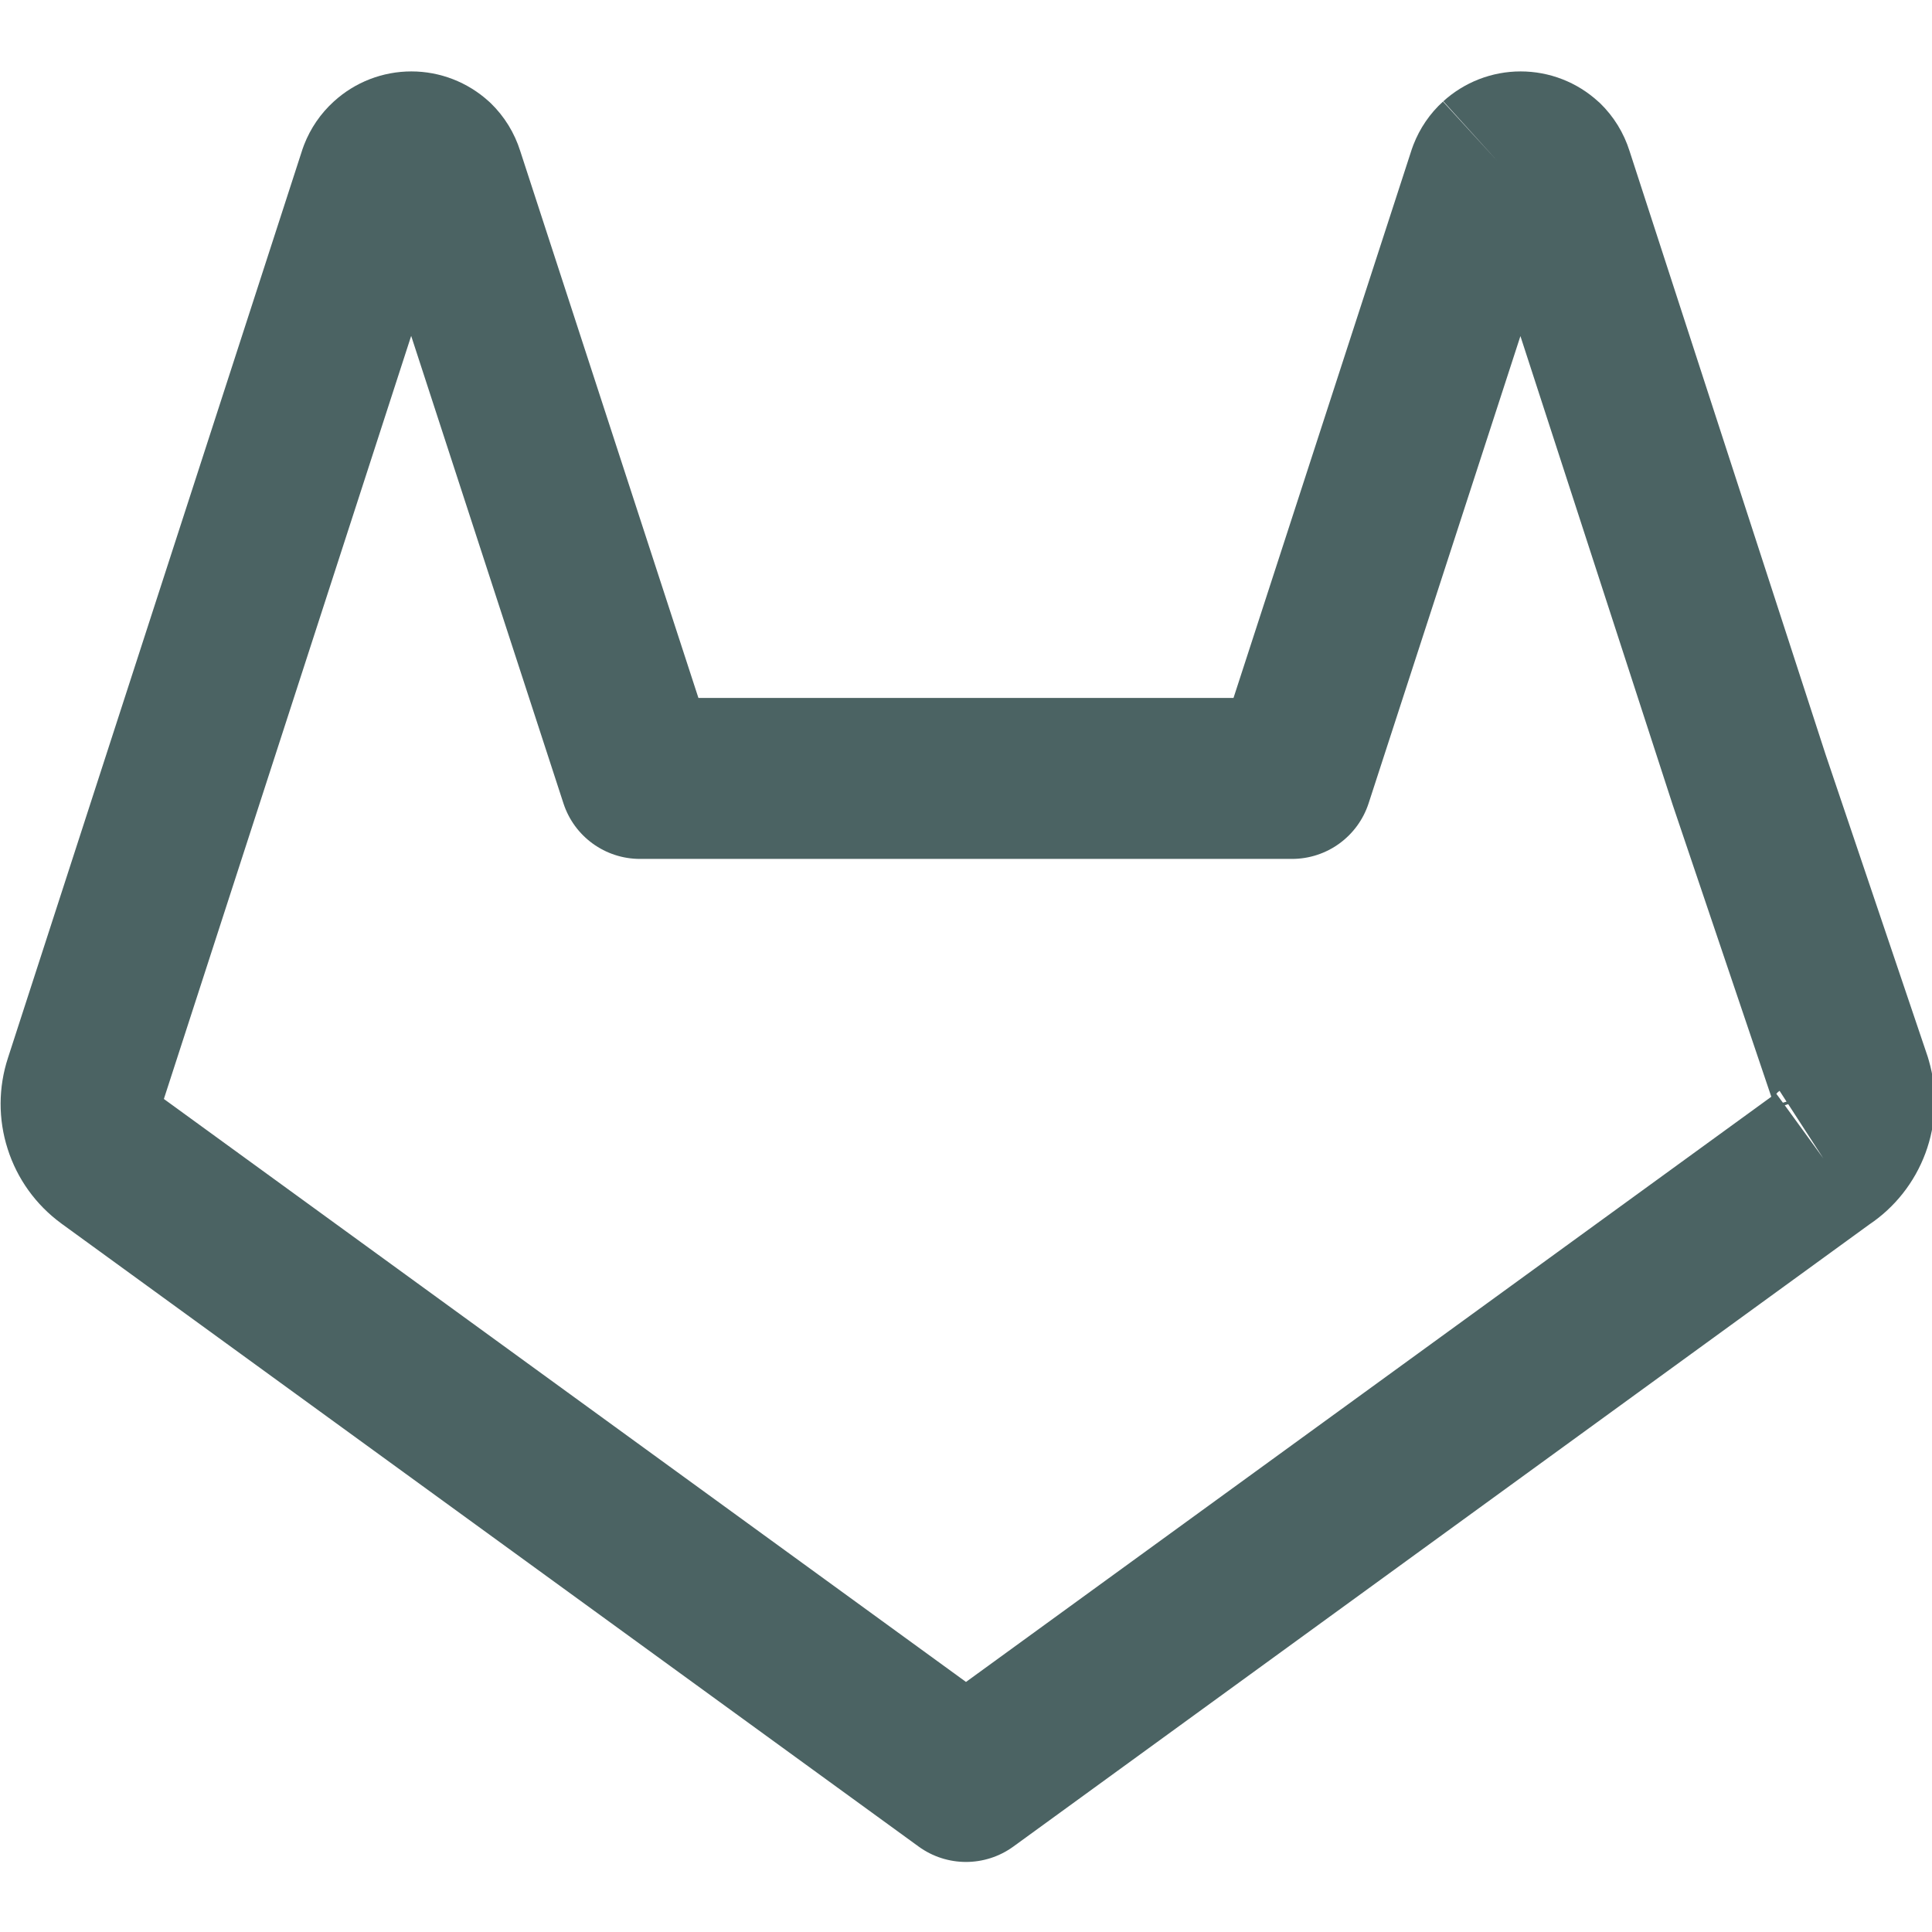 <svg width="28" height="28" viewBox="0 0 28 28" fill="none" xmlns="http://www.w3.org/2000/svg">
<g clip-path="url(#clip0_1881_220)">
<path fill-rule="evenodd" clip-rule="evenodd" d="M5.316 2.895C5.315 2.891 5.313 2.887 5.312 2.882L5.316 2.895ZM5.959 4.868L8.166 11.643C8.322 12.123 8.77 12.448 9.275 12.448H18.725C19.23 12.448 19.678 12.123 19.835 11.642L22.035 4.871L24.242 11.665L25.671 15.895L14 24.376L2.375 15.927L5.959 4.868ZM25.839 15.981L25.744 15.852C25.757 15.835 25.773 15.821 25.791 15.809L25.892 15.966L25.839 15.981ZM25.866 16.018L26.425 16.788L25.916 16.002L25.866 16.018ZM27.09 17.747L14.686 26.762C14.277 27.059 13.723 27.059 13.314 26.762L0.889 17.732L0.884 17.728C0.519 17.46 0.248 17.083 0.111 16.651C-0.027 16.221 -0.025 15.759 0.116 15.33L4.385 2.159C4.392 2.139 4.399 2.119 4.407 2.099C4.5 1.859 4.648 1.643 4.839 1.47C5.146 1.19 5.546 1.035 5.962 1.035C6.378 1.035 6.779 1.191 7.087 1.472C7.095 1.479 7.103 1.487 7.111 1.494C7.31 1.687 7.457 1.926 7.54 2.19L10.122 10.115H17.877L20.462 2.159C20.469 2.139 20.476 2.119 20.484 2.099C20.577 1.859 20.724 1.643 20.915 1.47C21.223 1.19 21.623 1.035 22.038 1.035C22.455 1.035 22.856 1.191 23.163 1.472C23.172 1.479 23.18 1.487 23.188 1.494C23.387 1.687 23.534 1.926 23.617 2.19L26.459 10.938L27.939 15.318C27.941 15.325 27.943 15.332 27.945 15.339C27.948 15.348 27.951 15.357 27.953 15.366C28.083 15.809 28.065 16.282 27.904 16.715C27.747 17.136 27.463 17.497 27.09 17.747ZM20.915 1.47C20.916 1.469 20.917 1.469 20.918 1.468L21.7 2.333L20.913 1.472C20.914 1.471 20.915 1.471 20.915 1.47ZM22.483 3.199L22.487 3.195C22.485 3.196 22.484 3.197 22.483 3.199Z" fill="#4B6363"/>
</g>
<defs>
<clipPath id="clip0_1881_220">
<rect width="28" height="28" fill="white"/>
</clipPath>
</defs>
</svg>

